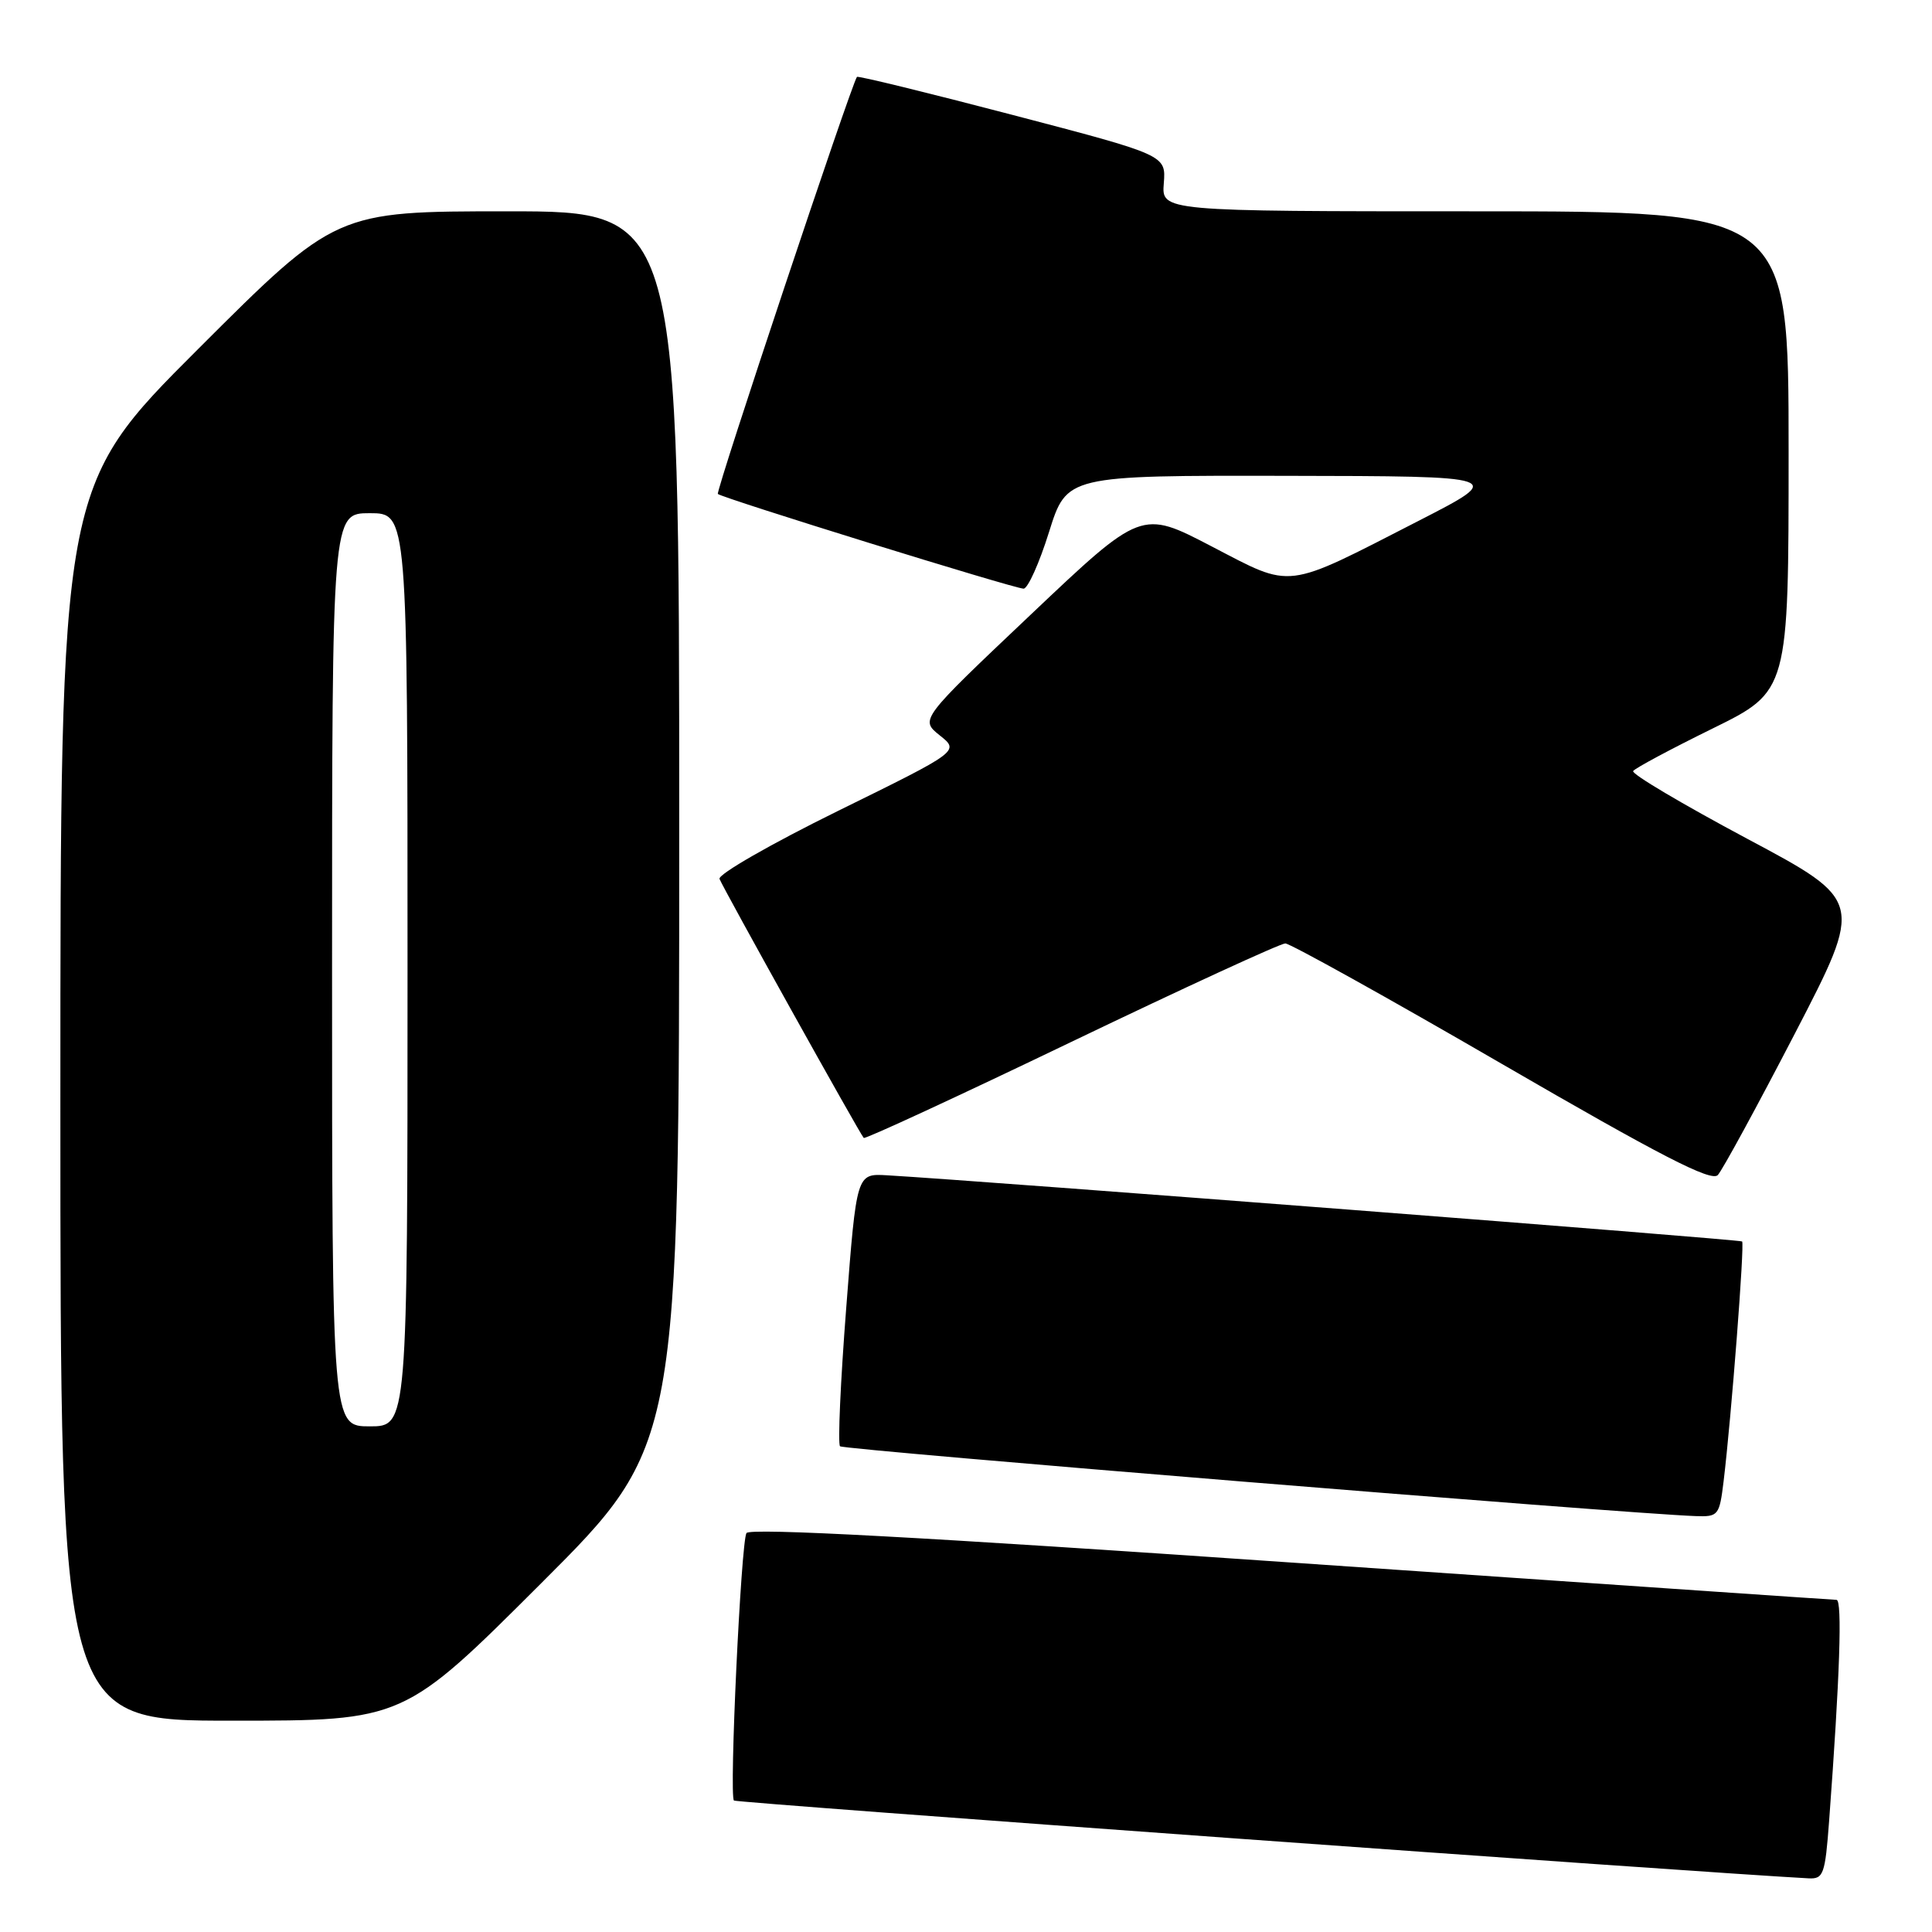 <?xml version="1.0" encoding="UTF-8" standalone="no"?>
<!DOCTYPE svg PUBLIC "-//W3C//DTD SVG 1.1//EN" "http://www.w3.org/Graphics/SVG/1.1/DTD/svg11.dtd" >
<svg xmlns="http://www.w3.org/2000/svg" xmlns:xlink="http://www.w3.org/1999/xlink" version="1.1" viewBox="0 0 256 256">
 <g >
 <path fill="currentColor"
d=" M 242.37 241.25 C 243.79 222.16 244.13 212.00 243.35 211.99 C 242.88 211.98 210.34 209.75 171.03 207.04 C 122.37 203.67 99.35 202.43 98.91 203.14 C 98.19 204.32 96.60 237.94 97.25 238.58 C 97.55 238.89 225.16 248.12 239.65 248.89 C 241.62 248.99 241.84 248.38 242.37 241.25 Z  M 71.74 209.76 C 90.00 191.52 90.00 191.52 90.00 109.76 C 90.00 28.00 90.00 28.00 67.26 28.00 C 44.52 28.00 44.52 28.00 26.26 46.24 C 8.00 64.48 8.00 64.48 8.00 146.24 C 8.00 228.00 8.00 228.00 30.74 228.00 C 53.48 228.00 53.48 228.00 71.74 209.76 Z  M 228.39 196.25 C 229.42 187.70 231.18 164.85 230.84 164.50 C 230.56 164.23 130.79 156.51 117.50 155.73 C 113.50 155.50 113.50 155.50 112.13 173.29 C 111.37 183.08 111.00 191.34 111.31 191.64 C 111.78 192.11 215.18 200.55 224.66 200.89 C 227.70 201.00 227.83 200.82 228.39 196.25 Z  M 237.84 136.93 C 246.94 119.36 246.94 119.36 231.46 111.11 C 222.94 106.56 216.16 102.55 216.40 102.17 C 216.63 101.80 221.36 99.27 226.91 96.54 C 237.00 91.58 237.00 91.58 237.00 59.79 C 237.00 28.00 237.00 28.00 195.46 28.00 C 153.91 28.00 153.91 28.00 154.21 24.28 C 154.50 20.55 154.50 20.55 134.14 15.22 C 122.94 12.29 113.68 10.02 113.55 10.19 C 112.79 11.23 94.80 65.14 95.12 65.45 C 95.67 65.99 134.41 78.00 135.63 78.00 C 136.19 78.00 137.71 74.63 139.00 70.50 C 141.35 63.00 141.35 63.00 170.43 63.05 C 199.50 63.10 199.50 63.10 188.00 69.00 C 170.01 78.22 171.42 78.05 160.53 72.39 C 151.24 67.55 151.24 67.55 136.57 81.45 C 121.90 95.34 121.90 95.34 124.52 97.44 C 127.15 99.53 127.15 99.53 111.04 107.45 C 102.18 111.81 95.12 115.86 95.34 116.46 C 95.83 117.73 113.95 150.28 114.45 150.78 C 114.63 150.97 127.01 145.24 141.95 138.06 C 156.90 130.88 169.66 125.01 170.31 125.01 C 170.96 125.02 183.88 132.20 199.00 140.97 C 220.06 153.18 226.76 156.63 227.62 155.70 C 228.23 155.04 232.83 146.59 237.84 136.93 Z  M 44.00 128.50 C 44.00 68.00 44.00 68.00 49.00 68.00 C 54.00 68.00 54.00 68.00 54.00 128.50 C 54.00 189.00 54.00 189.00 49.00 189.00 C 44.00 189.00 44.00 189.00 44.00 128.50 Z "/>
</g>
</svg>